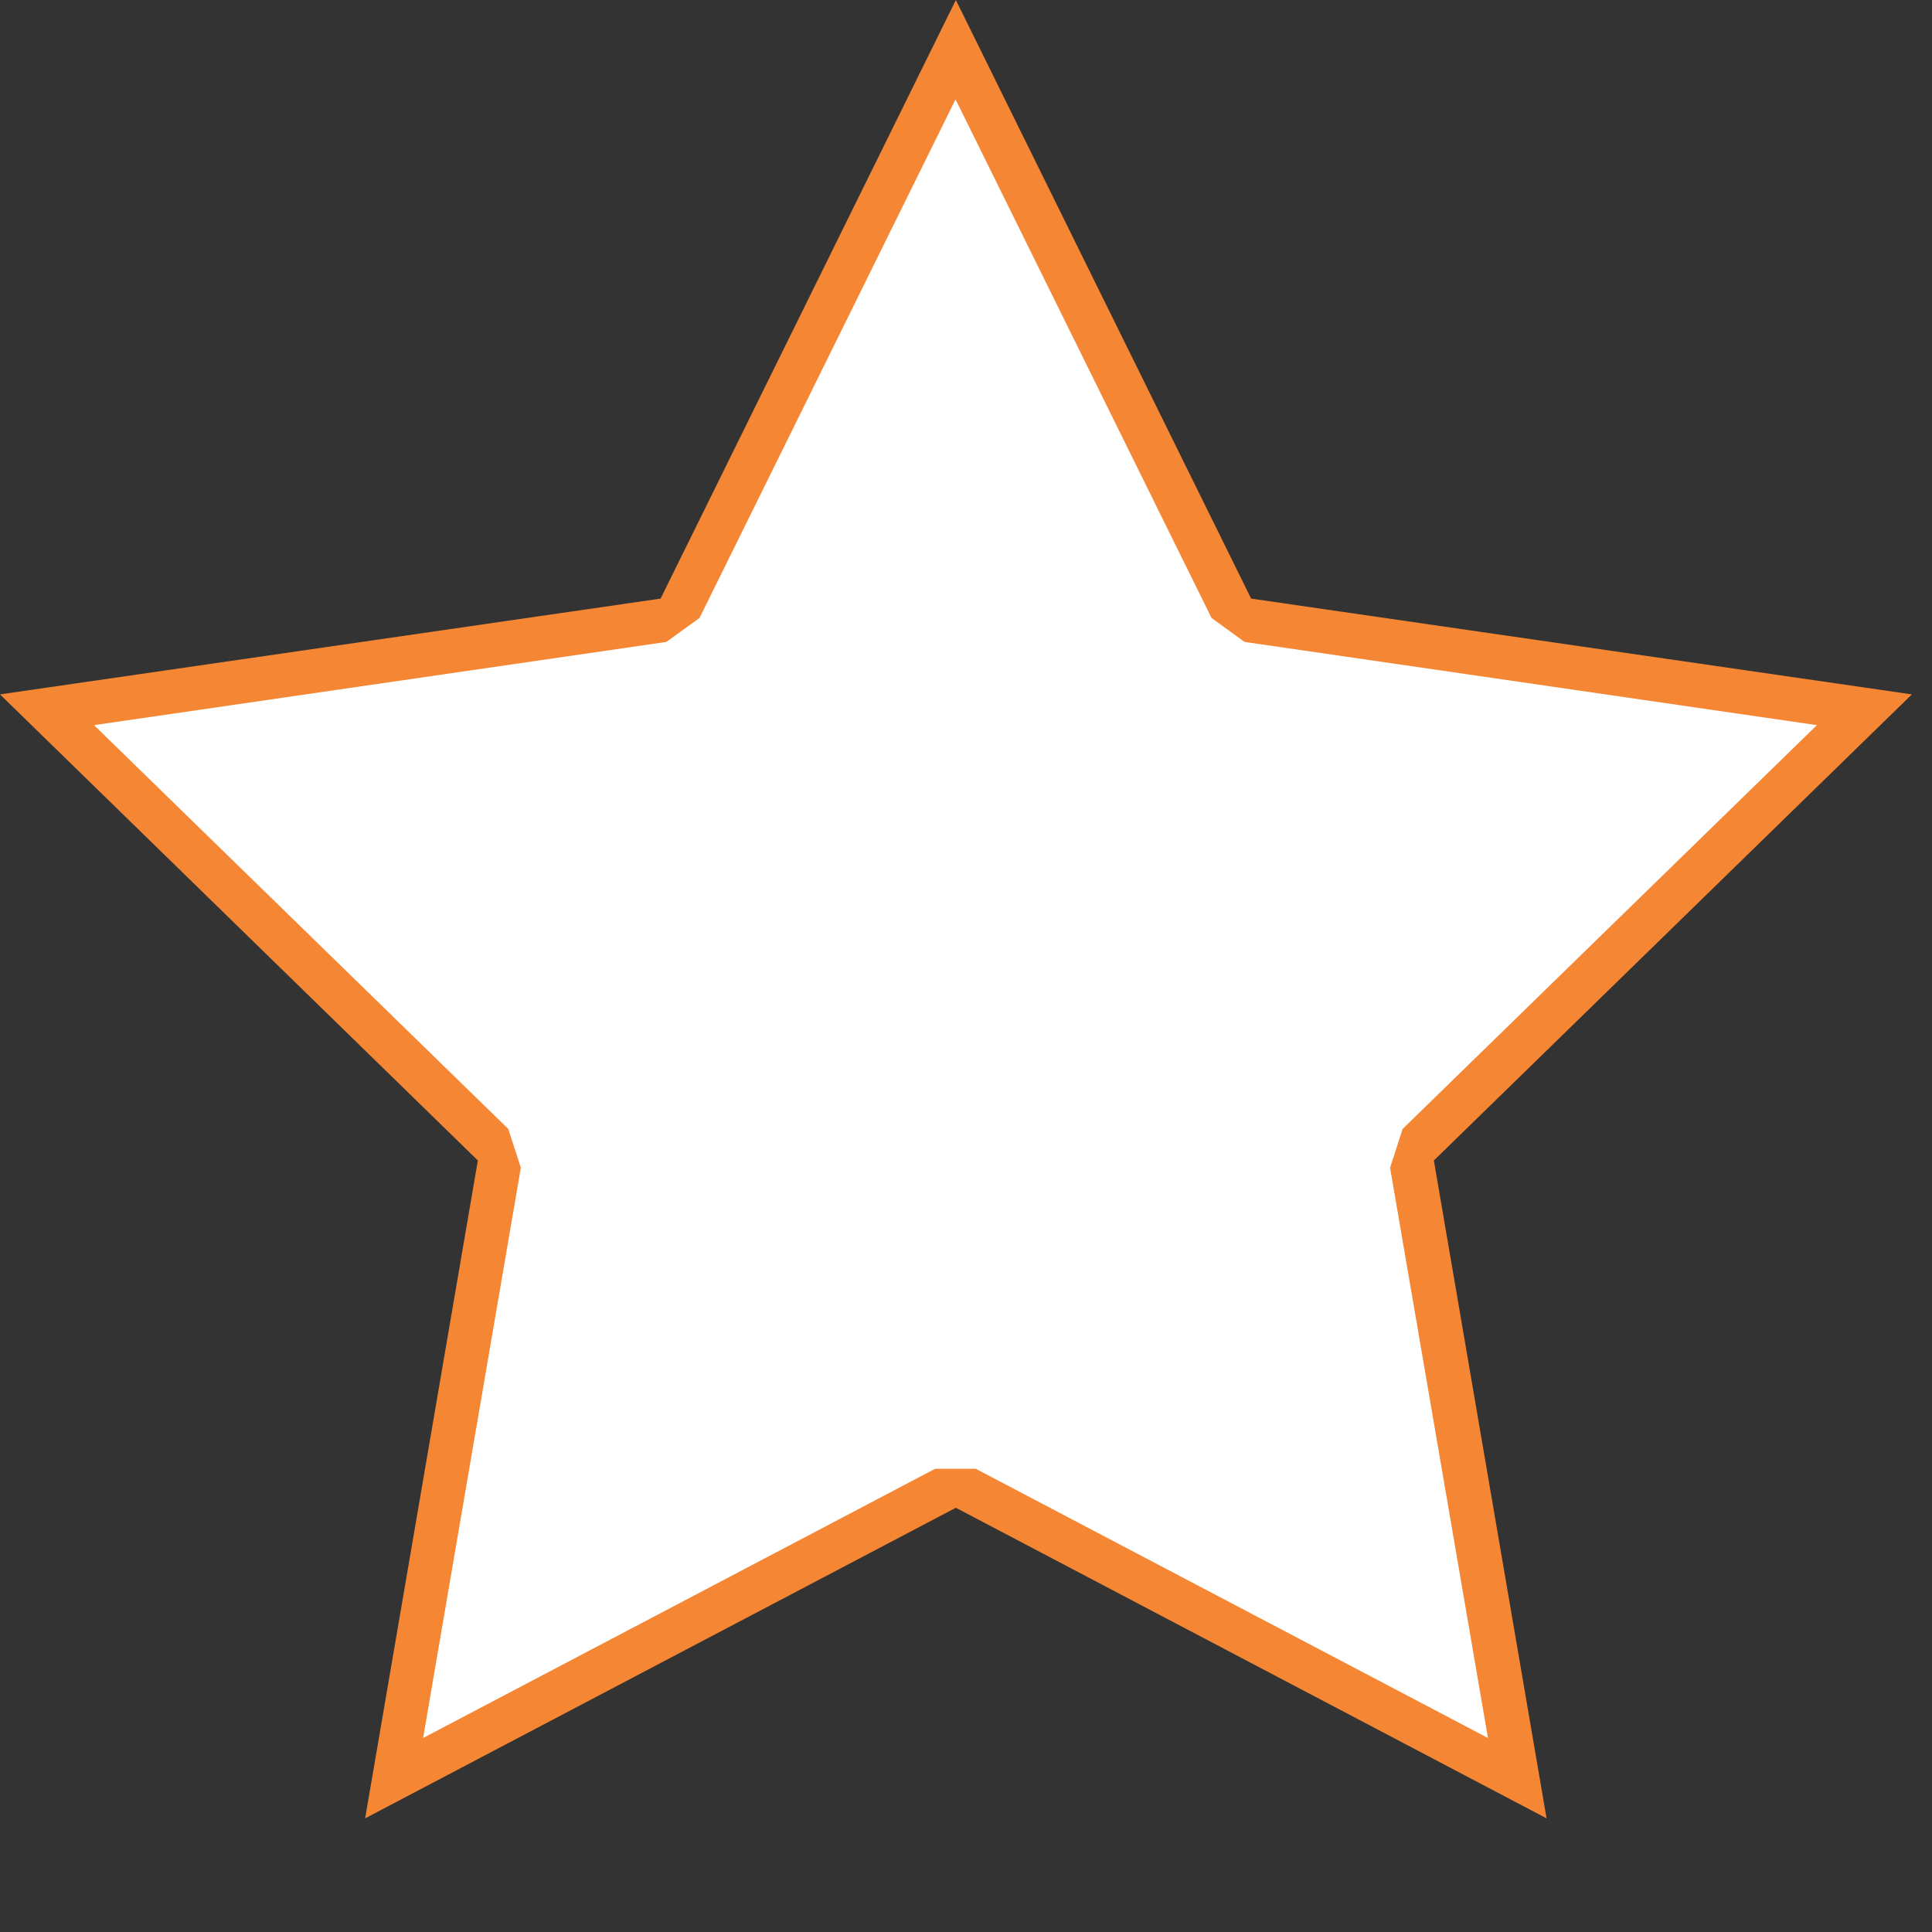 <svg width="12" height="12" viewBox="0 0 12 12" fill="none" xmlns="http://www.w3.org/2000/svg">
<rect x="0" y="0" width="12" height="12" fill="#333333" stroke="none"/>
<path d="M5.937 0L7.771 3.718L11.875 4.313L8.906 7.208L9.606 11.294L5.937 9.365L2.268 11.294L2.968 7.208L0 4.313L4.103 3.718L5.937 0Z" fill="#F58634"/>
<path d="M6.061 9.123H5.808L2.628 10.795L3.235 7.253L3.157 7.012L0.584 4.504L4.139 3.987L4.345 3.838L5.935 0.617L7.525 3.838L7.73 3.987L11.285 4.504L8.712 7.012L8.634 7.253L9.242 10.795L6.061 9.123Z" fill="white"/>
</svg>
